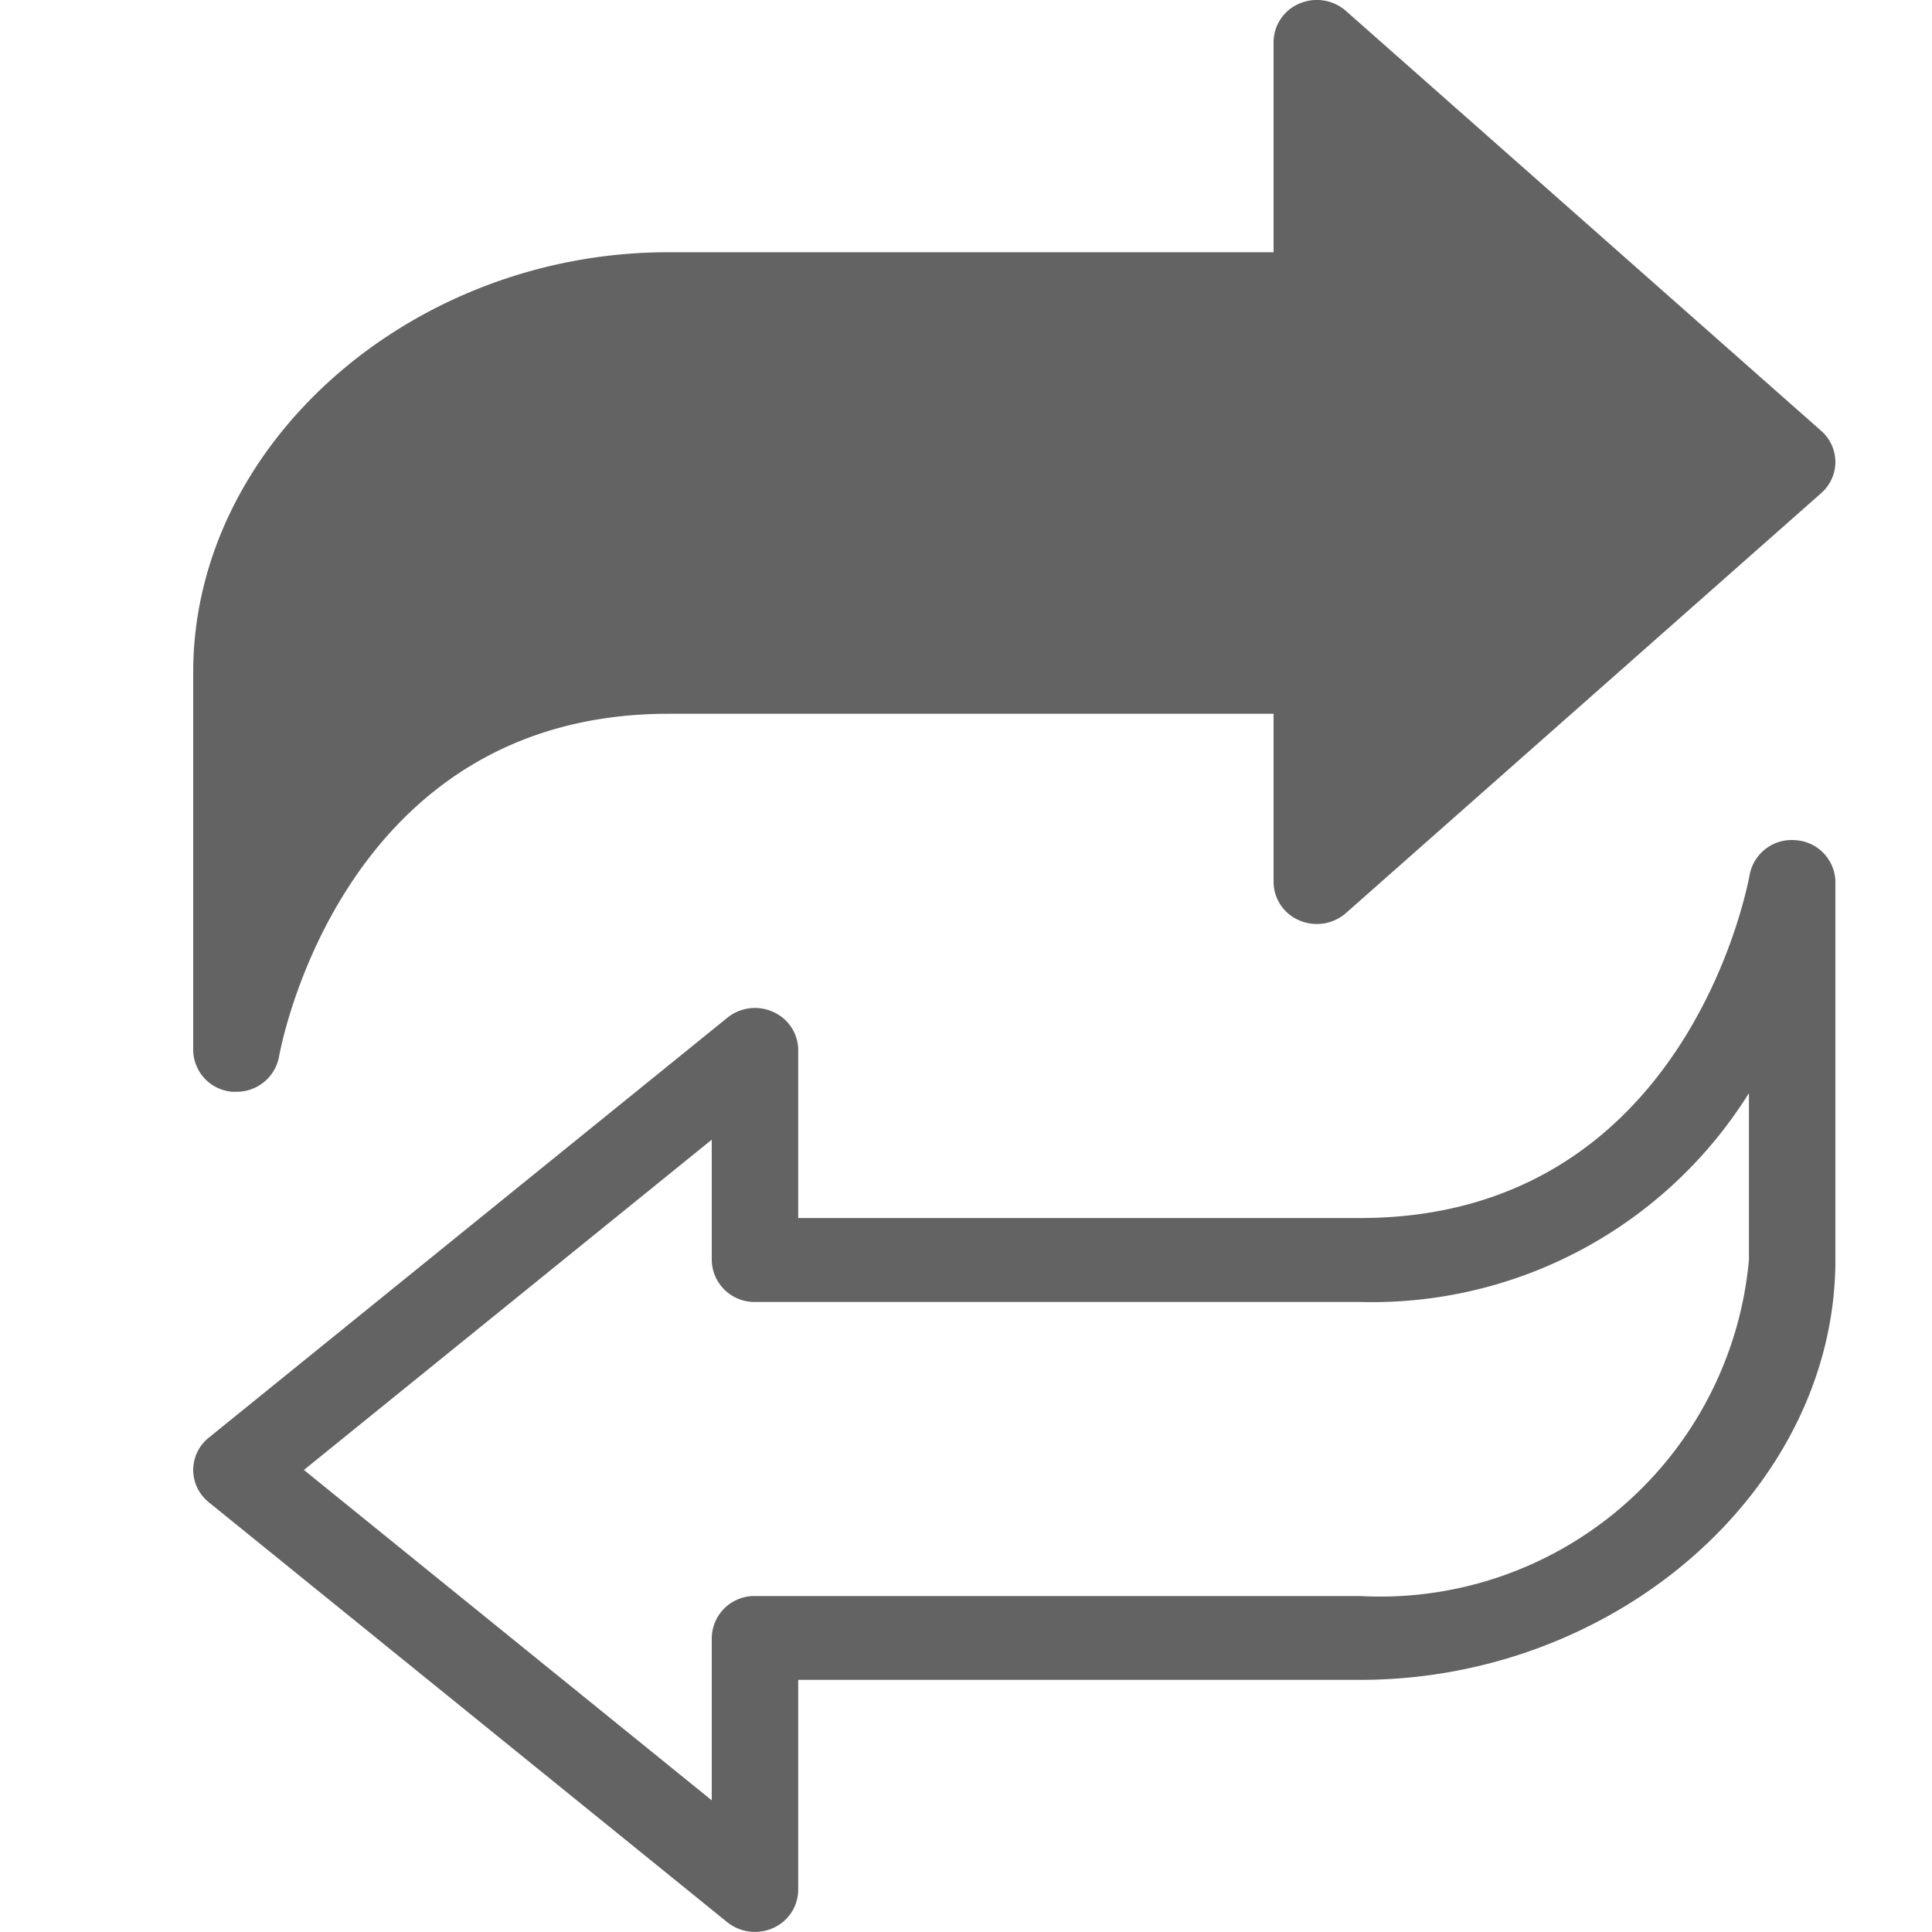 <svg xmlns="http://www.w3.org/2000/svg" xmlns:xlink="http://www.w3.org/1999/xlink" width="20" height="20" viewBox="0 0 20 20">
  <defs>
    <clipPath id="clip-icon_thuhoi">
      <rect width="20" height="20"/>
    </clipPath>
  </defs>
  <g id="icon_thuhoi" clip-path="url(#clip-icon_thuhoi)">
    <g id="Group_8125" data-name="Group 8125" transform="translate(1829.257 -1400.183)">
      <path id="Path_30505" data-name="Path 30505" d="M-1844.849,1428.485l.04,0a.445.445,0,0,0,.44-.361c.026-.145.674-3.552,4.033-3.552h6.263v1.739a.434.434,0,0,0,.267.4.457.457,0,0,0,.482-.076l4.921-4.348a.432.432,0,0,0,.146-.321.434.434,0,0,0-.146-.322l-4.921-4.348a.457.457,0,0,0-.482-.076.435.435,0,0,0-.267.4v2.174h-6.263c-2.668,0-4.921,1.991-4.921,4.348v3.913A.438.438,0,0,0-1844.849,1428.485Z" fill="#636363"/>
      <path id="Path_30506" data-name="Path 30506" d="M-1828.666,1425.881a.443.443,0,0,0-.479.359c-.027.145-.675,3.552-4.033,3.552h-5.816v-1.739a.434.434,0,0,0-.258-.394.454.454,0,0,0-.476.06l-5.368,4.347a.43.43,0,0,0-.161.334.429.429,0,0,0,.161.334l5.368,4.348a.459.459,0,0,0,.287.1.464.464,0,0,0,.189-.041.435.435,0,0,0,.258-.394v-2.174h5.816c2.667,0,4.921-1.991,4.921-4.348v-3.913A.439.439,0,0,0-1828.666,1425.881Zm-.486,4.345a3.833,3.833,0,0,1-4.026,3.479h-6.263a.441.441,0,0,0-.448.434v1.681l-4.222-3.42,4.222-3.419v1.245a.442.442,0,0,0,.448.435h6.263a4.6,4.6,0,0,0,4.026-2.162Z" fill="#636363"/>
    </g>
    <g id="Group_8127" data-name="Group 8127" transform="translate(1847.257 -1417.183)">
      <path id="Path_30505-2" data-name="Path 30505" d="M-1844.849,1428.485l.04,0a.445.445,0,0,0,.44-.361c.026-.145.674-3.552,4.033-3.552h6.263v1.739a.434.434,0,0,0,.267.4.457.457,0,0,0,.482-.076l4.921-4.348a.432.432,0,0,0,.146-.321.434.434,0,0,0-.146-.322l-4.921-4.348a.457.457,0,0,0-.482-.076.435.435,0,0,0-.267.4v2.174h-6.263c-2.668,0-4.921,1.991-4.921,4.348v3.913A.438.438,0,0,0-1844.849,1428.485Z" fill="#636363"/>
      <path id="Path_30506-2" data-name="Path 30506" d="M-1828.666,1425.881a.443.443,0,0,0-.479.359c-.027.145-.675,3.552-4.033,3.552h-5.816v-1.739a.434.434,0,0,0-.258-.394.454.454,0,0,0-.476.06l-5.368,4.347a.43.43,0,0,0-.161.334.429.429,0,0,0,.161.334l5.368,4.348a.459.459,0,0,0,.287.1.464.464,0,0,0,.189-.041.435.435,0,0,0,.258-.394v-2.174h5.816c2.667,0,4.921-1.991,4.921-4.348v-3.913A.439.439,0,0,0-1828.666,1425.881Zm-.486,4.345a3.833,3.833,0,0,1-4.026,3.479h-6.263a.441.441,0,0,0-.448.434v1.681l-4.222-3.42,4.222-3.419v1.245a.442.442,0,0,0,.448.435h6.263a4.6,4.6,0,0,0,4.026-2.162Z" fill="#636363"/>
    </g>
  </g>
</svg>
